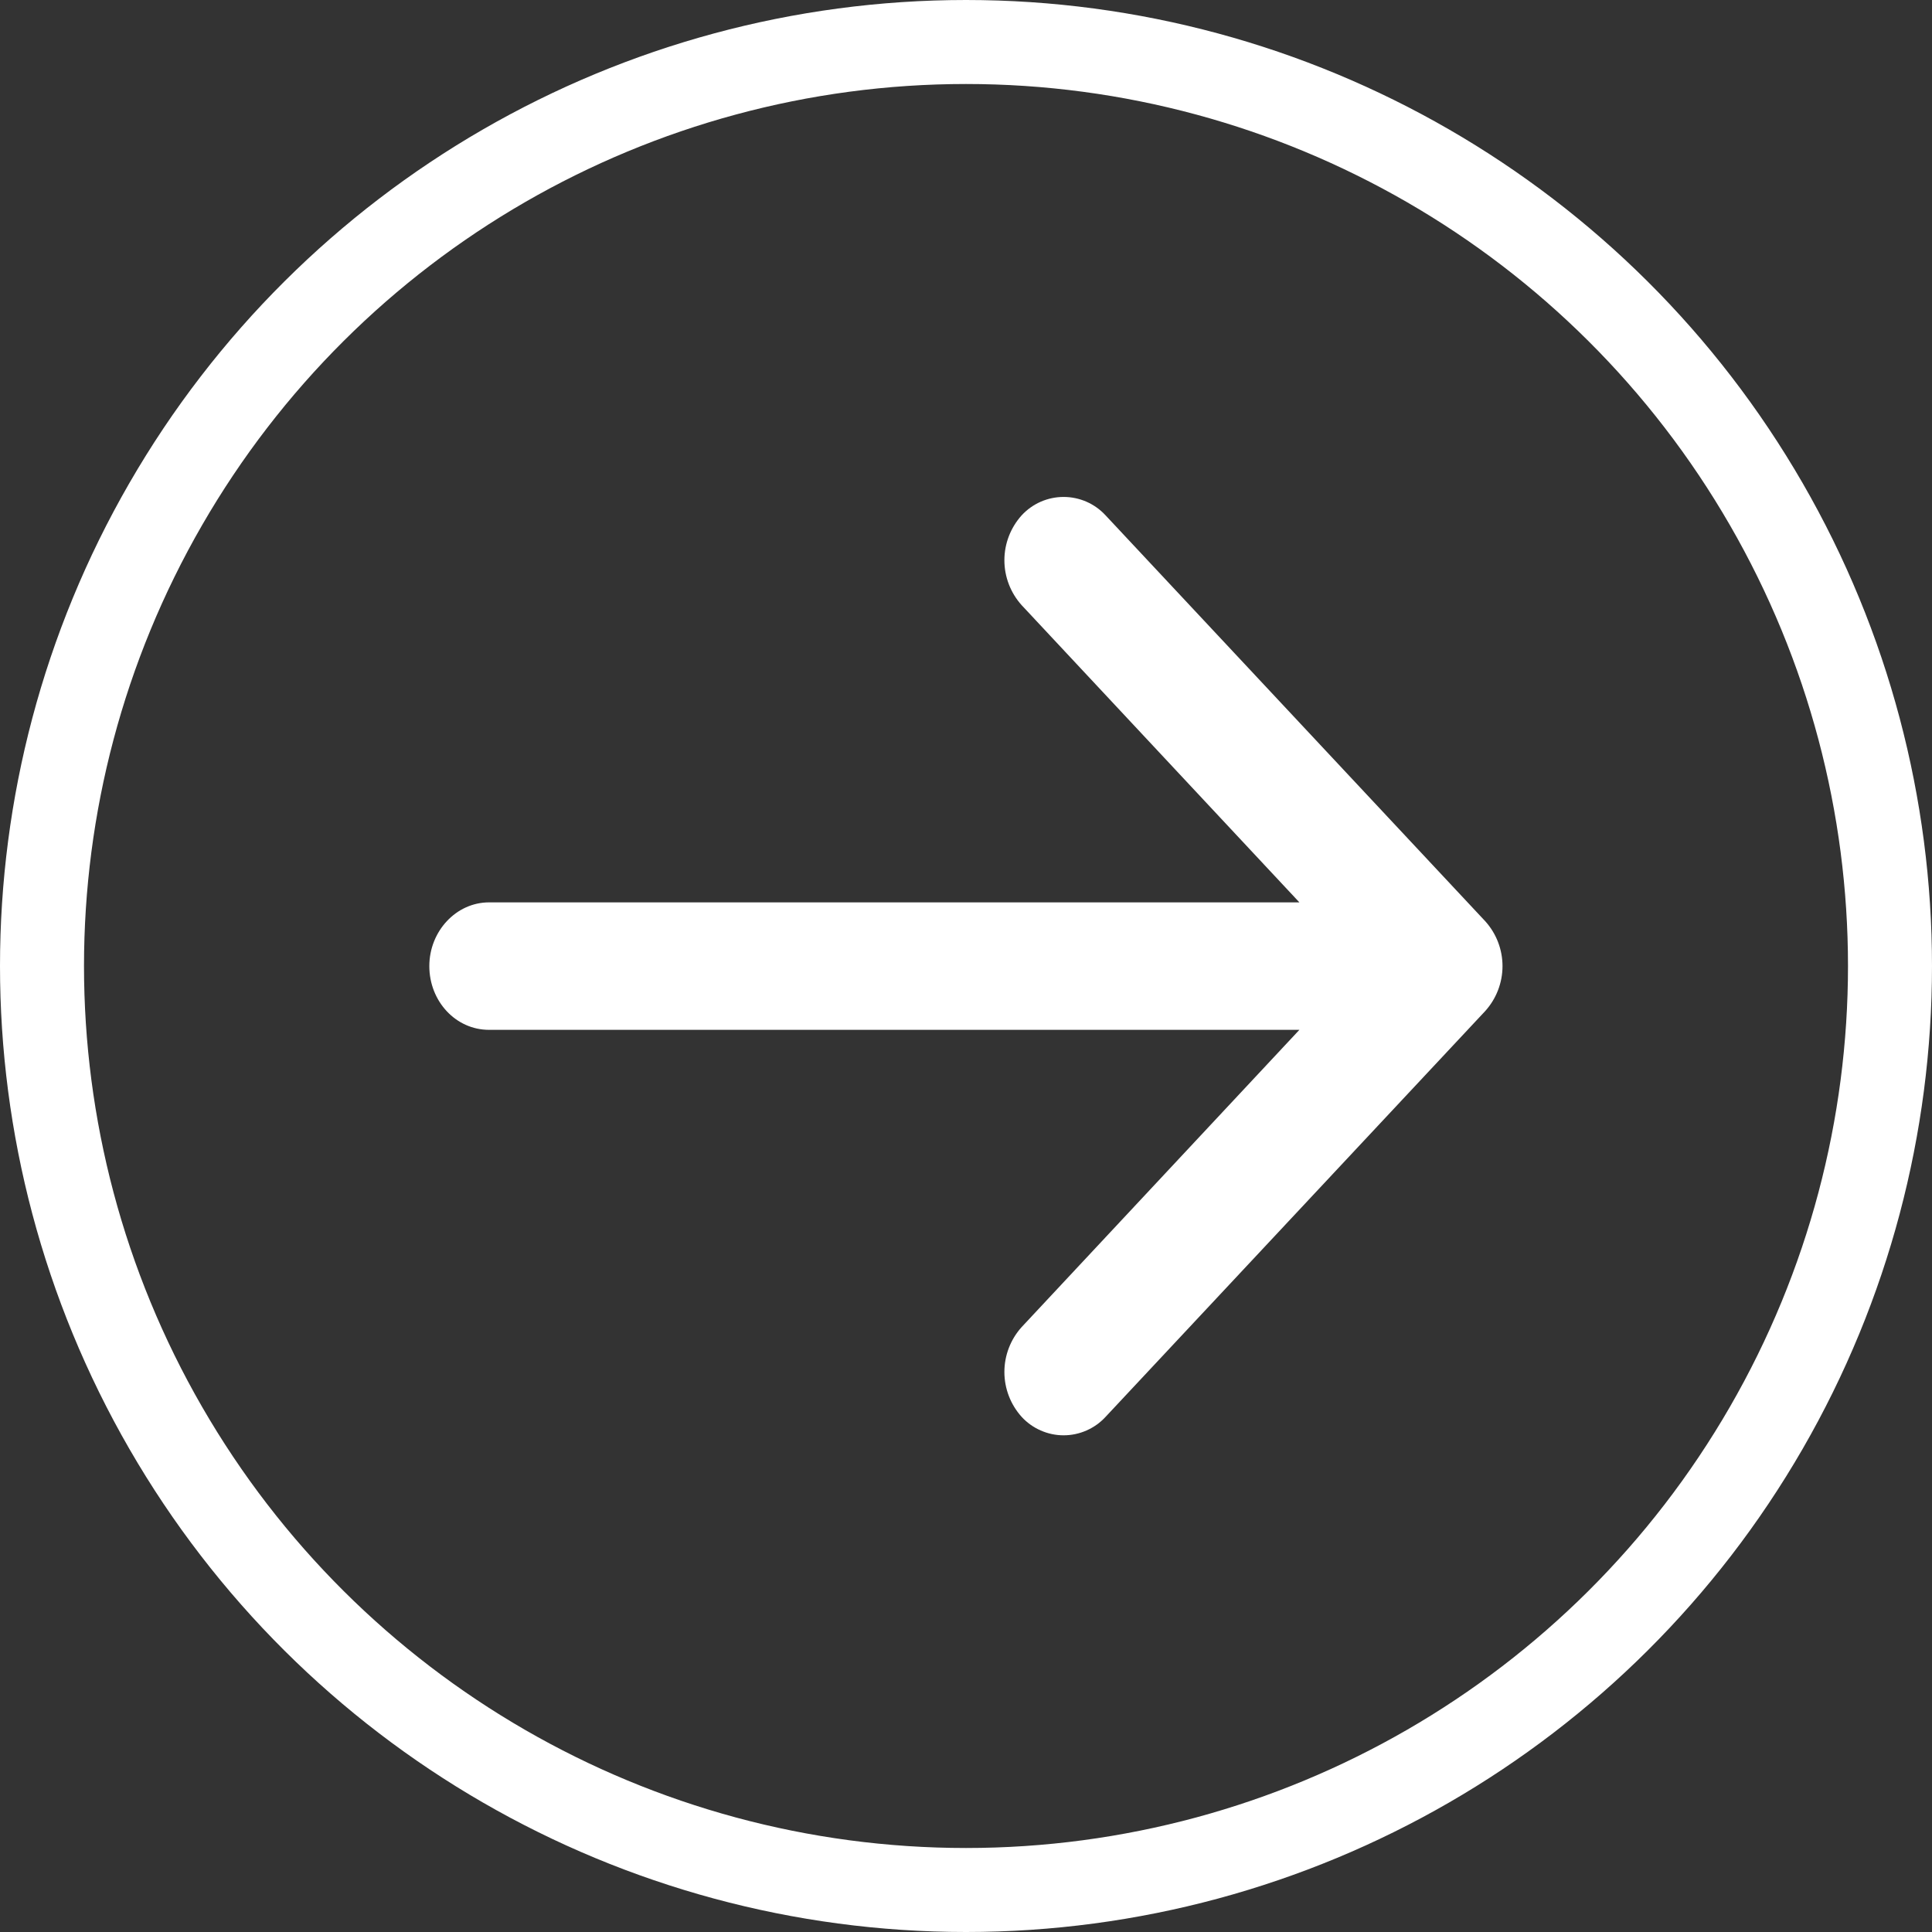 <svg width="46" height="46" viewBox="0 0 46 46" fill="none" xmlns="http://www.w3.org/2000/svg">
<rect x="0" y="0" width="46" height="46" fill="#333333" stroke="none"/>
<g clip-path="url(#clip0_464_926)">
<g clip-path="url(#clip1_464_926)">
<path d="M26.322 12.269L35.362 21.933C35.627 22.226 35.774 22.607 35.774 23.003C35.774 23.398 35.627 23.779 35.362 24.073L26.322 33.736C26.195 33.874 26.041 33.984 25.869 34.059C25.697 34.135 25.512 34.174 25.324 34.174C25.136 34.174 24.951 34.135 24.779 34.059C24.607 33.984 24.453 33.874 24.326 33.736C24.061 33.443 23.914 33.061 23.914 32.666C23.914 32.271 24.061 31.889 24.326 31.596L30.938 24.52H11.644C10.845 24.52 10.222 23.833 10.222 23.003C10.222 22.172 10.861 21.485 11.644 21.485H30.938L24.326 14.41C24.061 14.116 23.914 13.735 23.914 13.339C23.914 12.944 24.061 12.563 24.326 12.269C24.453 12.132 24.607 12.021 24.779 11.946C24.951 11.871 25.136 11.832 25.324 11.832C25.512 11.832 25.697 11.871 25.869 11.946C26.041 12.021 26.195 12.132 26.322 12.269Z" fill="white"/>
</g>
</g>
<circle cx="23" cy="23" r="22" transform="rotate(-90 23 23)" stroke="white" stroke-width="2"/>
<defs>
<clipPath id="clip0_464_926">
<rect width="25.556" height="25.556" fill="white" transform="translate(10.222 10.222)"/>
</clipPath>
<clipPath id="clip1_464_926">
<rect width="25.556" height="25.556" fill="white" transform="translate(10.222 10.222)"/>
</clipPath>
</defs>
</svg>
